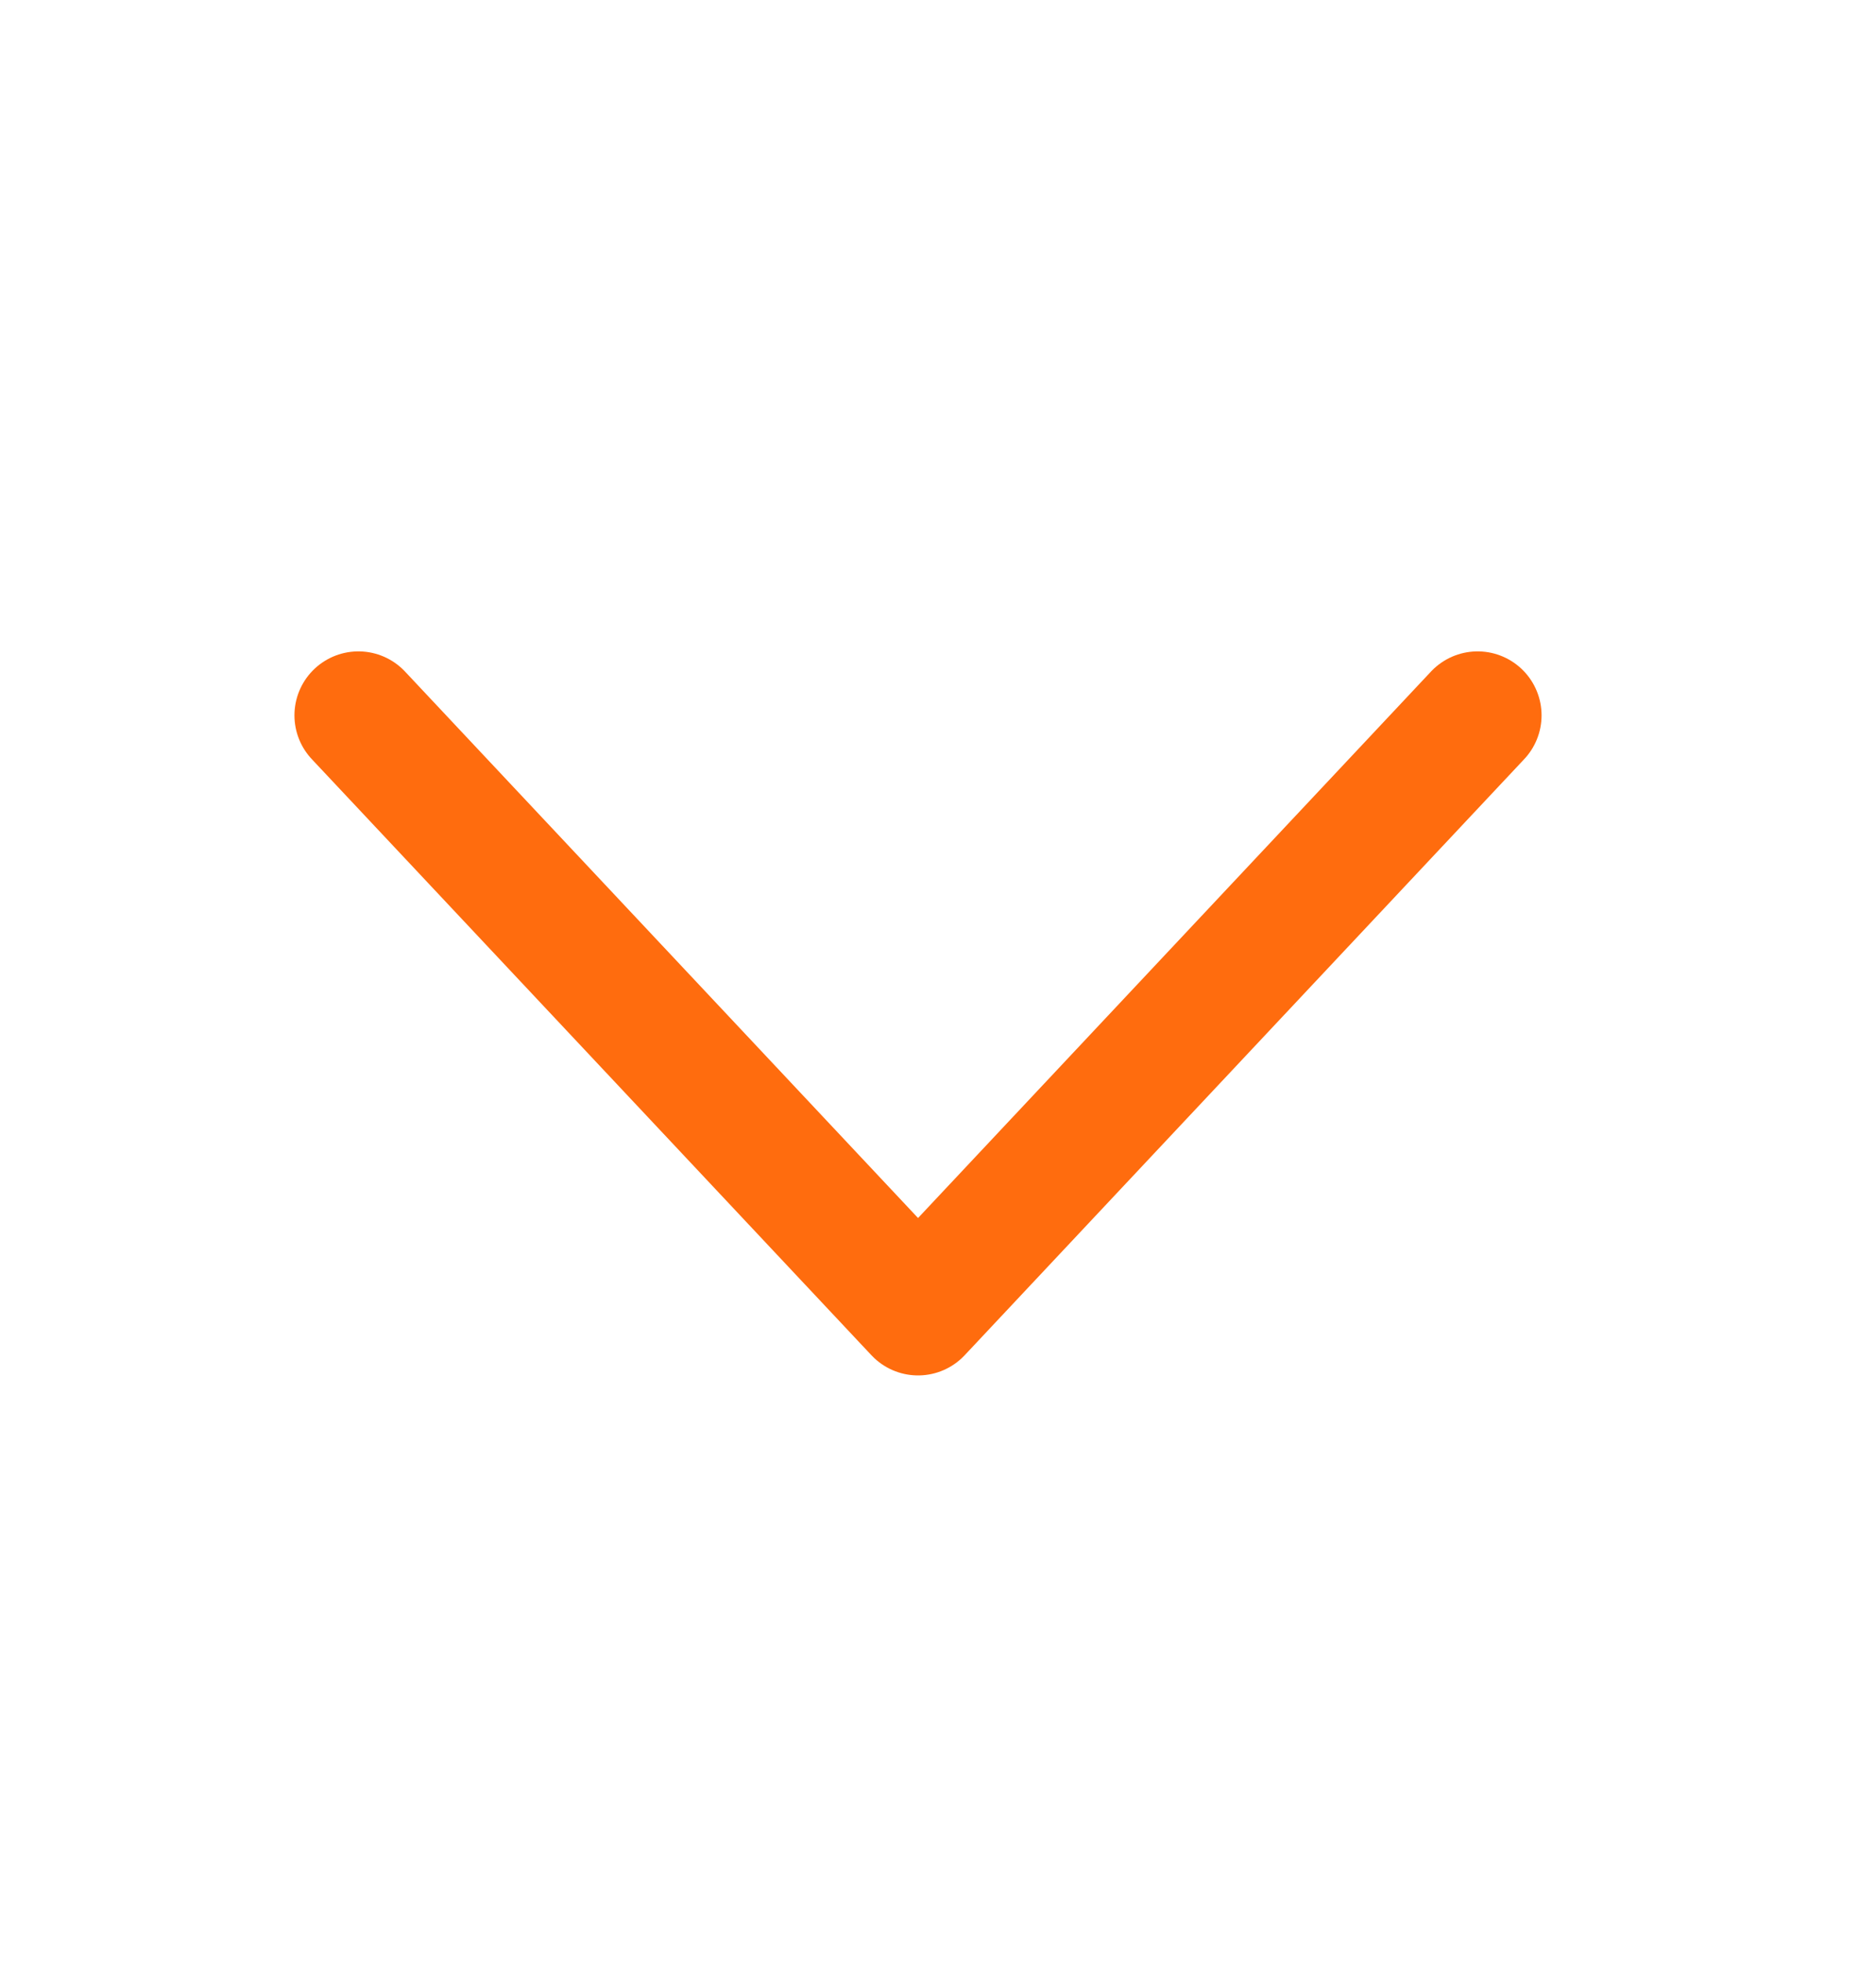 <svg width="22" height="23" viewBox="0 0 22 23" fill="none" xmlns="http://www.w3.org/2000/svg">
<path d="M17.328 8.387L10.766 15.376L4.203 8.387" stroke="#FF6C0E" stroke-width="1.5" stroke-linecap="round" stroke-linejoin="round"/>
</svg>

